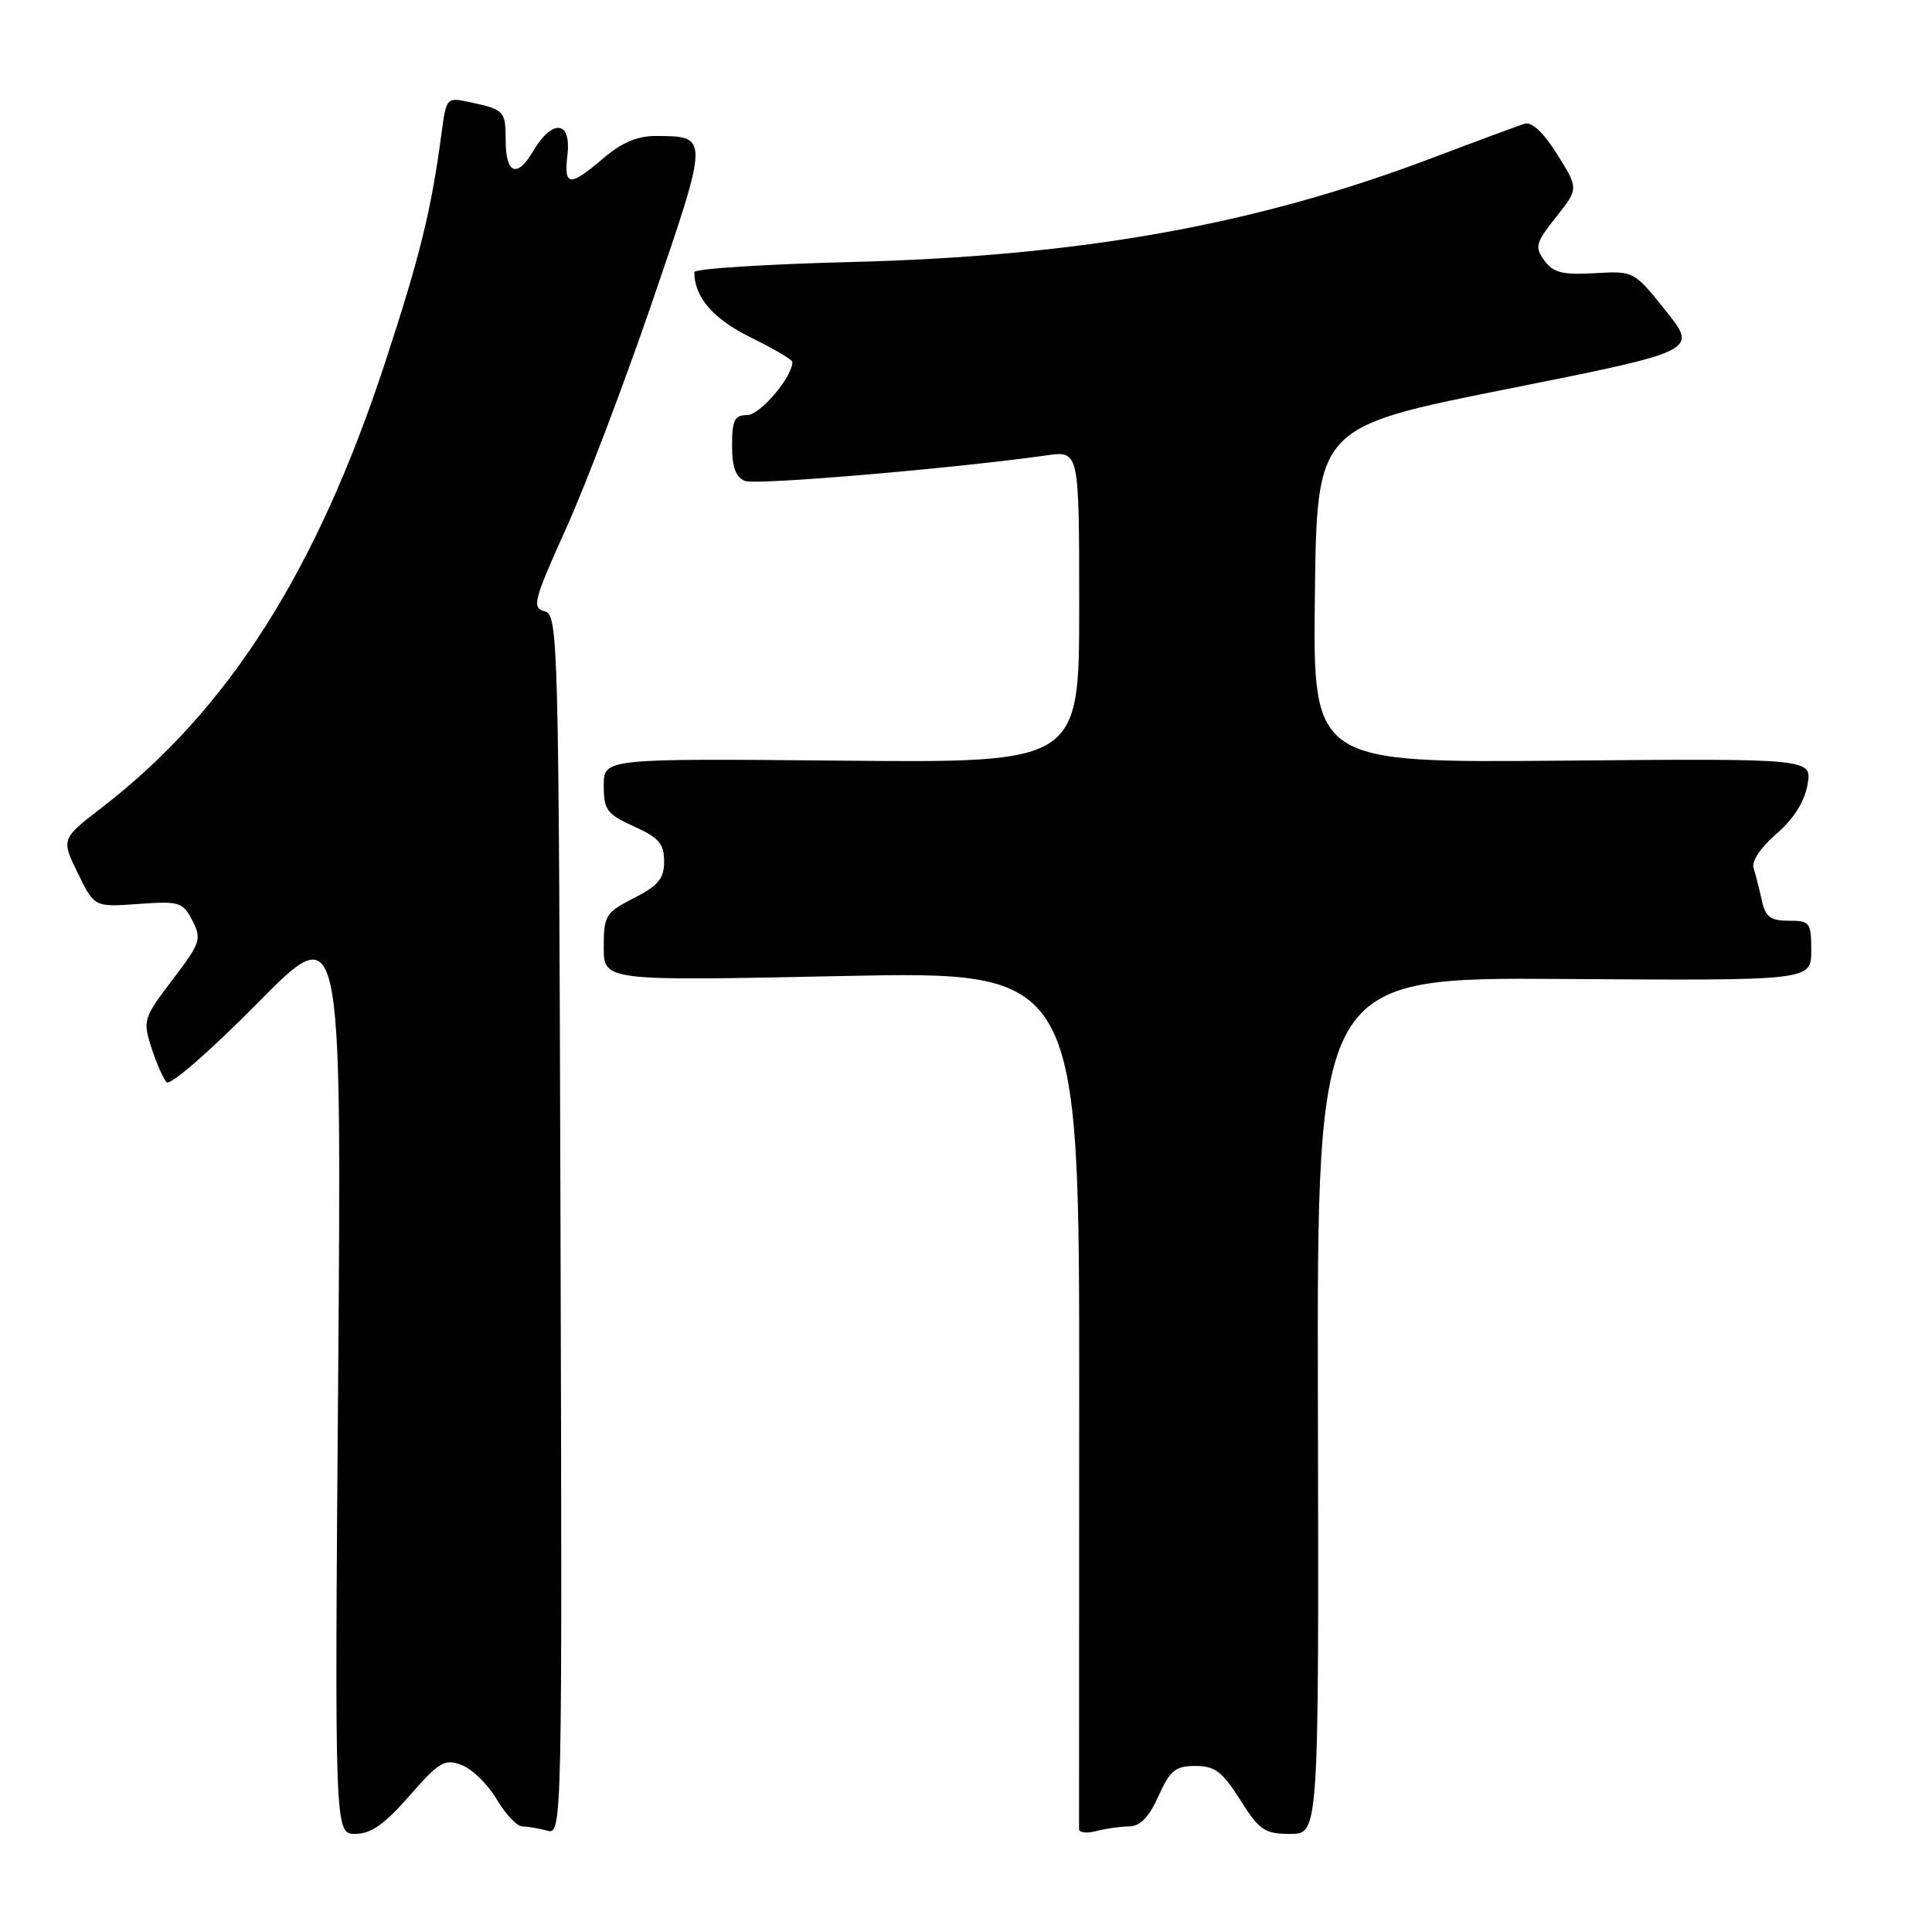<?xml version="1.0" encoding="UTF-8" standalone="no"?>
<!DOCTYPE svg PUBLIC "-//W3C//DTD SVG 1.1//EN" "http://www.w3.org/Graphics/SVG/1.1/DTD/svg11.dtd" >
<svg xmlns="http://www.w3.org/2000/svg" xmlns:xlink="http://www.w3.org/1999/xlink" version="1.1" viewBox="0 0 256 256">
 <g >
 <path fill="currentColor"
d=" M 54.25 237.96 C 58.22 233.42 58.91 233.02 61.18 233.88 C 62.57 234.41 64.66 236.45 65.82 238.42 C 66.98 240.39 68.51 242.01 69.22 242.01 C 69.92 242.02 71.40 242.27 72.50 242.57 C 74.49 243.10 74.50 242.67 74.27 162.30 C 74.04 84.30 73.97 81.48 72.16 81.00 C 70.45 80.54 70.70 79.59 75.02 70.00 C 77.63 64.22 82.81 50.57 86.54 39.66 C 93.96 17.98 93.96 18.05 86.96 18.02 C 84.47 18.00 82.40 18.88 79.96 20.96 C 75.46 24.81 74.70 24.73 75.19 20.50 C 75.72 15.98 73.19 15.71 70.65 20.02 C 68.49 23.68 67.00 23.06 67.00 18.50 C 67.00 14.72 66.80 14.51 62.32 13.55 C 59.15 12.87 59.14 12.89 58.50 17.69 C 57.16 27.80 55.65 33.96 51.04 48.00 C 41.97 75.65 30.25 94.08 13.57 106.95 C 8.10 111.16 8.10 111.16 10.30 115.68 C 12.50 120.20 12.50 120.20 18.32 119.78 C 23.78 119.39 24.22 119.52 25.49 121.98 C 26.75 124.42 26.58 124.94 22.85 129.83 C 19.02 134.86 18.91 135.20 20.05 138.78 C 20.71 140.83 21.61 142.90 22.07 143.40 C 22.53 143.90 27.80 139.32 34.08 132.96 C 45.27 121.63 45.27 121.63 44.81 182.31 C 44.34 243.00 44.34 243.00 47.09 243.00 C 49.15 243.00 50.96 241.72 54.25 237.96 Z  M 149.60 242.01 C 151.07 242.00 152.23 240.81 153.50 238.00 C 155.04 234.58 155.75 234.00 158.40 234.00 C 160.98 234.00 161.97 234.75 164.34 238.50 C 166.89 242.54 167.57 243.00 170.97 243.00 C 174.76 243.00 174.76 243.00 174.63 186.25 C 174.50 129.50 174.50 129.50 207.25 129.72 C 240.00 129.94 240.00 129.94 240.00 125.97 C 240.00 122.23 239.83 122.00 237.02 122.00 C 234.58 122.00 233.93 121.50 233.44 119.25 C 233.10 117.74 232.62 115.83 232.35 115.00 C 232.07 114.12 233.32 112.26 235.37 110.50 C 237.64 108.55 239.09 106.27 239.50 104.00 C 240.13 100.50 240.13 100.50 207.05 100.79 C 173.96 101.08 173.96 101.08 174.23 78.83 C 174.50 56.58 174.50 56.58 199.74 51.54 C 224.97 46.50 224.97 46.50 220.74 41.20 C 216.50 35.90 216.50 35.90 211.29 36.20 C 207.05 36.44 205.82 36.14 204.64 34.52 C 203.33 32.73 203.47 32.19 206.18 28.77 C 209.18 24.99 209.18 24.99 206.34 20.46 C 204.50 17.53 202.97 16.09 202.00 16.40 C 201.18 16.66 195.64 18.71 189.70 20.96 C 166.25 29.83 143.30 33.94 112.75 34.72 C 101.34 35.01 92.00 35.61 92.00 36.06 C 92.00 39.37 94.50 42.27 99.47 44.71 C 102.51 46.20 105.00 47.66 105.00 47.96 C 104.98 49.97 100.71 55.00 99.01 55.00 C 97.33 55.00 97.00 55.66 97.00 59.03 C 97.00 61.93 97.49 63.25 98.73 63.73 C 100.22 64.30 126.11 62.10 138.75 60.33 C 143.00 59.74 143.00 59.74 143.00 80.41 C 143.00 101.08 143.00 101.08 111.50 100.79 C 80.00 100.50 80.00 100.50 80.00 104.10 C 80.00 107.33 80.41 107.88 84.00 109.50 C 87.30 110.99 88.00 111.80 88.00 114.13 C 88.00 116.42 87.24 117.35 84.00 119.00 C 80.23 120.92 80.00 121.30 80.00 125.52 C 80.00 129.99 80.00 129.99 111.52 129.33 C 143.03 128.68 143.03 128.68 143.00 185.09 C 142.98 216.11 142.98 241.89 142.98 242.37 C 142.99 242.84 144.01 242.96 145.25 242.63 C 146.49 242.30 148.44 242.02 149.60 242.01 Z "/>
</g>
</svg>